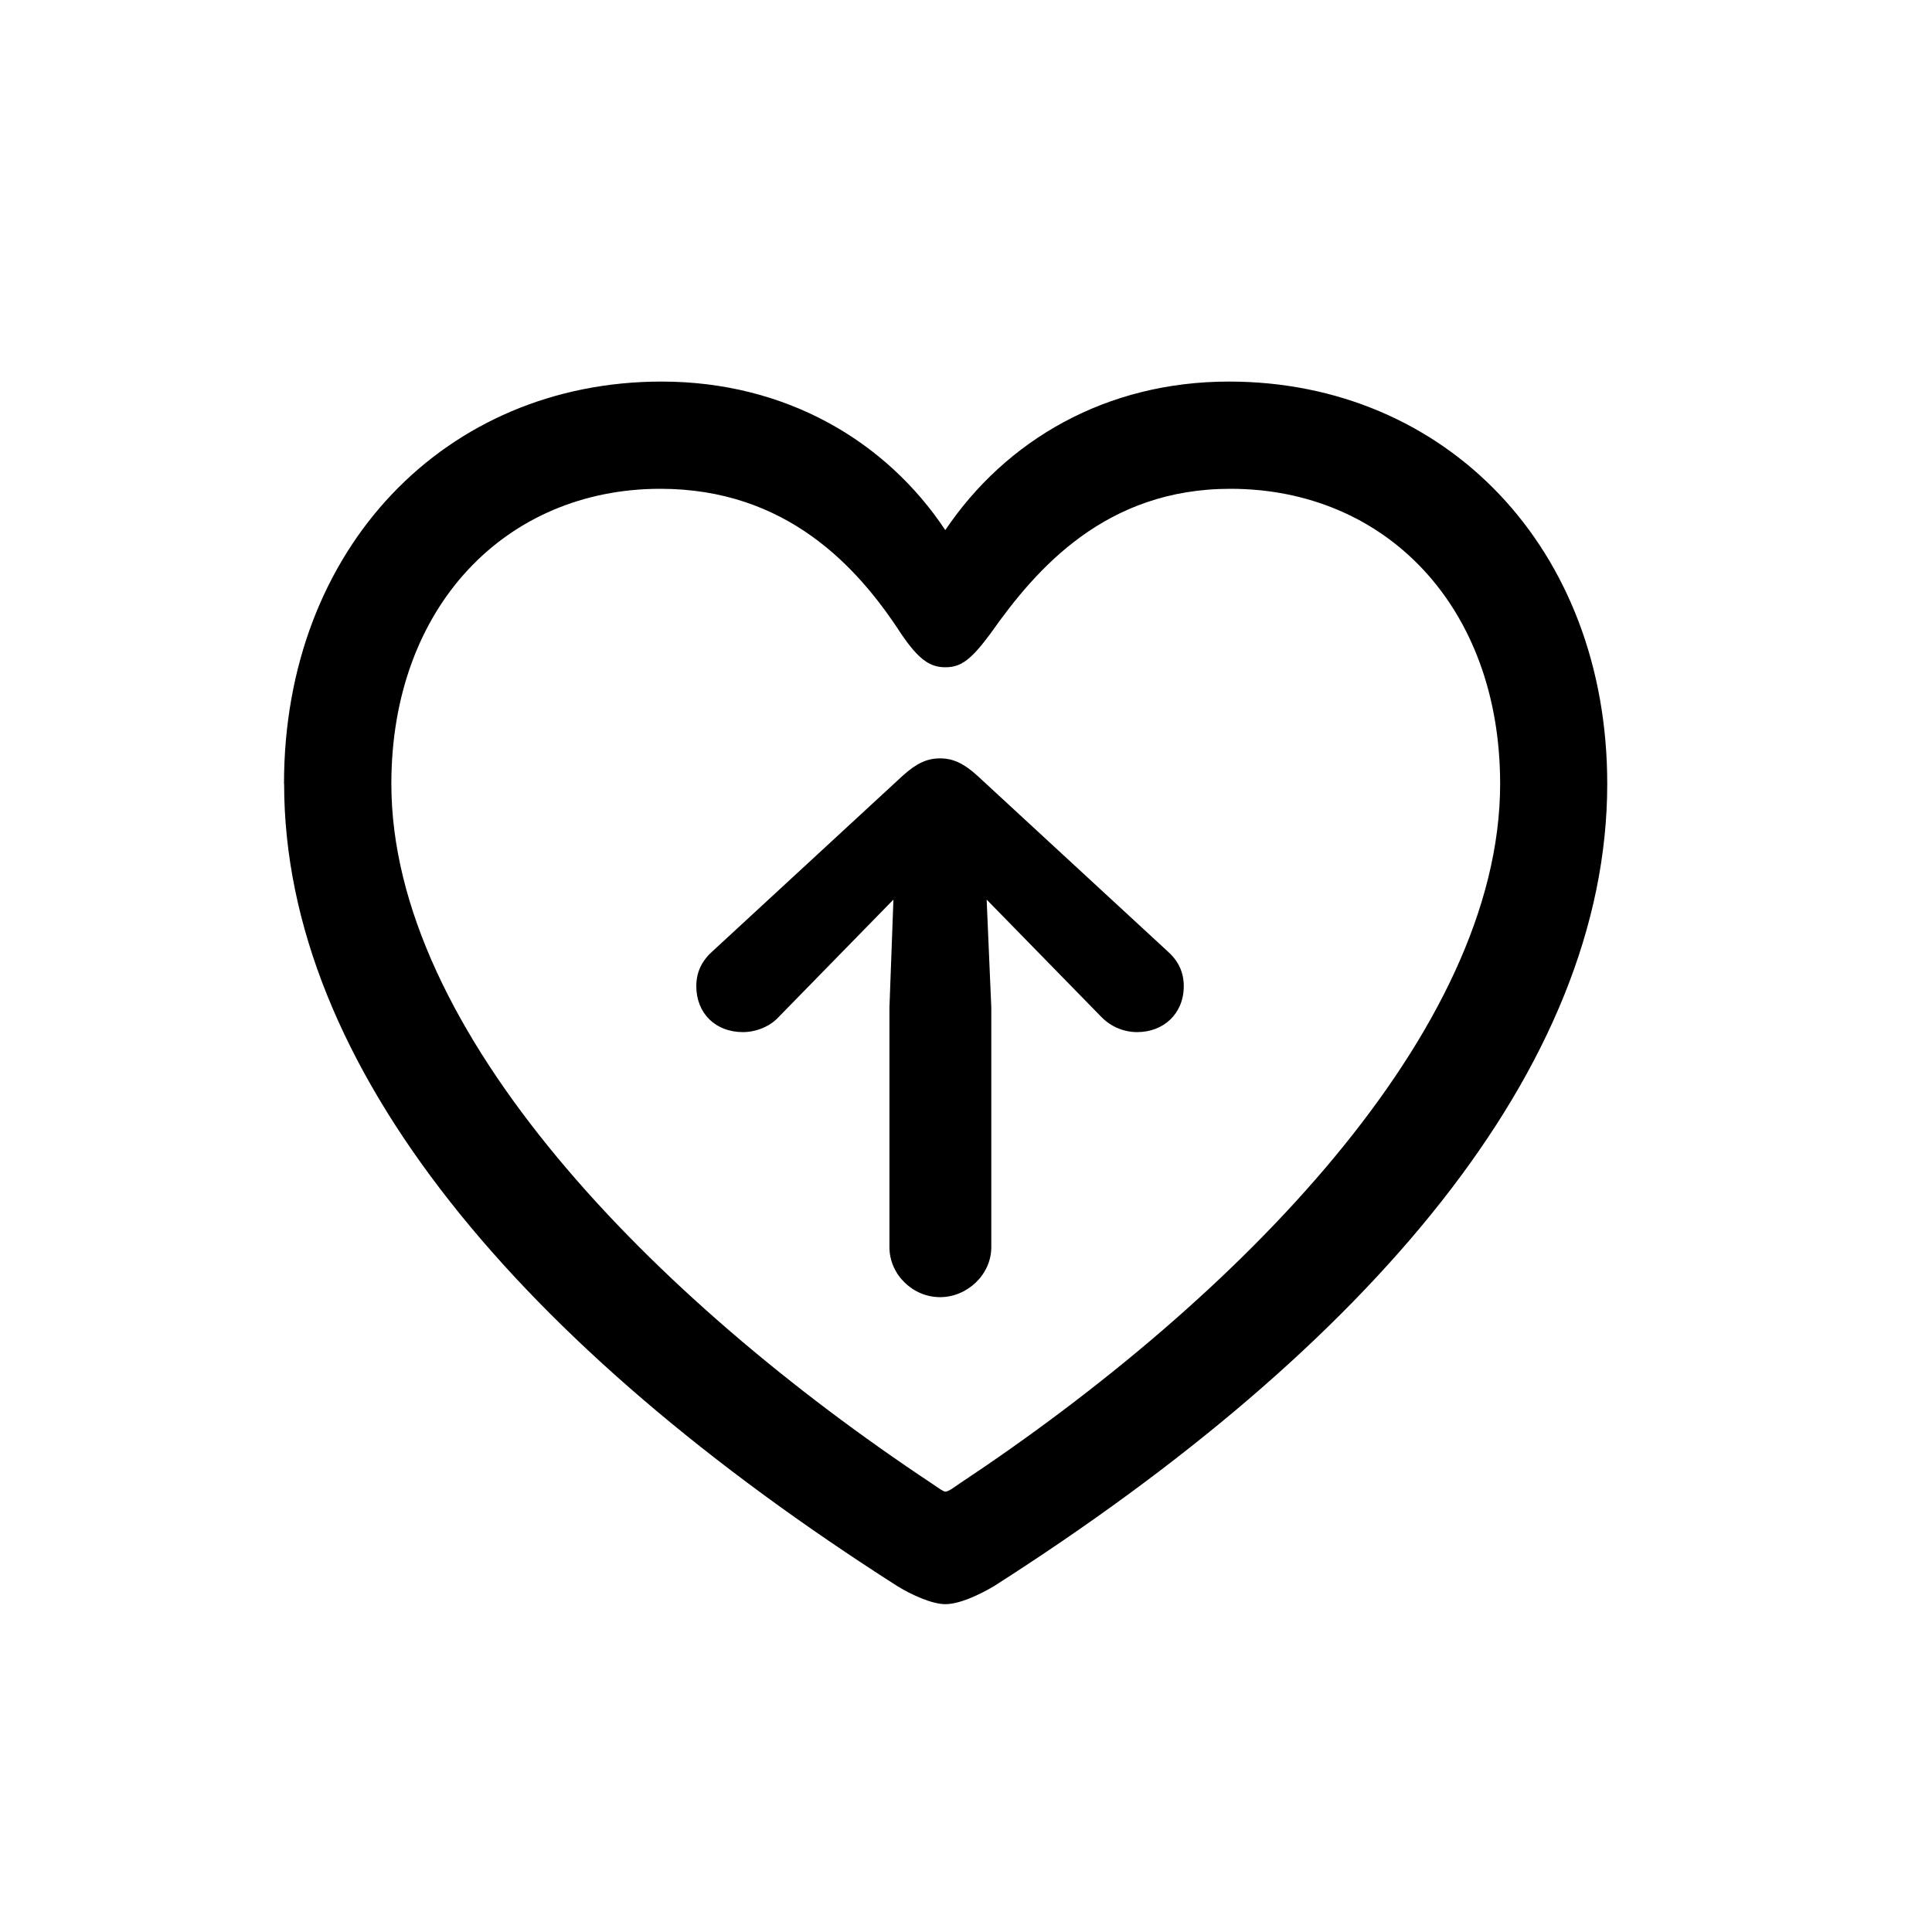 <!-- Generated by IcoMoon.io -->
<svg version="1.1" xmlns="http://www.w3.org/2000/svg" width="32" height="32" viewBox="0 0 32 32">
<title>arrow-up-heart</title>
<path d="M16.419 20.658v-3.971l-0.077-1.787 1.908 1.952c0.154 0.154 0.364 0.243 0.585 0.243 0.441 0 0.772-0.309 0.772-0.761 0-0.243-0.099-0.43-0.276-0.585l-3.143-2.901c-0.232-0.21-0.408-0.287-0.618-0.287s-0.386 0.077-0.618 0.287l-3.143 2.901c-0.176 0.154-0.276 0.342-0.276 0.585 0 0.452 0.32 0.761 0.772 0.761 0.21 0 0.441-0.088 0.585-0.243l1.908-1.952-0.066 1.787v3.971c0 0.452 0.386 0.827 0.838 0.827s0.849-0.375 0.849-0.827zM4.706 12.982c0 4.699 3.937 9.32 10.158 13.29 0.232 0.143 0.573 0.298 0.794 0.298 0.232 0 0.563-0.154 0.805-0.298 6.221-3.971 10.158-8.592 10.158-13.29 0-3.904-2.68-6.662-6.265-6.662-2.040 0-3.695 0.971-4.699 2.46-0.982-1.478-2.647-2.46-4.699-2.46-3.574 0-6.254 2.757-6.254 6.662zM6.482 12.982c0-2.934 1.897-4.886 4.456-4.886 2.085 0 3.265 1.29 3.982 2.393 0.298 0.441 0.485 0.563 0.739 0.563 0.265 0 0.43-0.132 0.75-0.563 0.761-1.081 1.908-2.393 3.971-2.393 2.57 0 4.467 1.952 4.467 4.886 0 4.103-4.334 8.526-8.956 11.592-0.11 0.077-0.187 0.132-0.232 0.132-0.033 0-0.11-0.055-0.221-0.132-4.621-3.066-8.956-7.489-8.956-11.592z"></path>
</svg>
